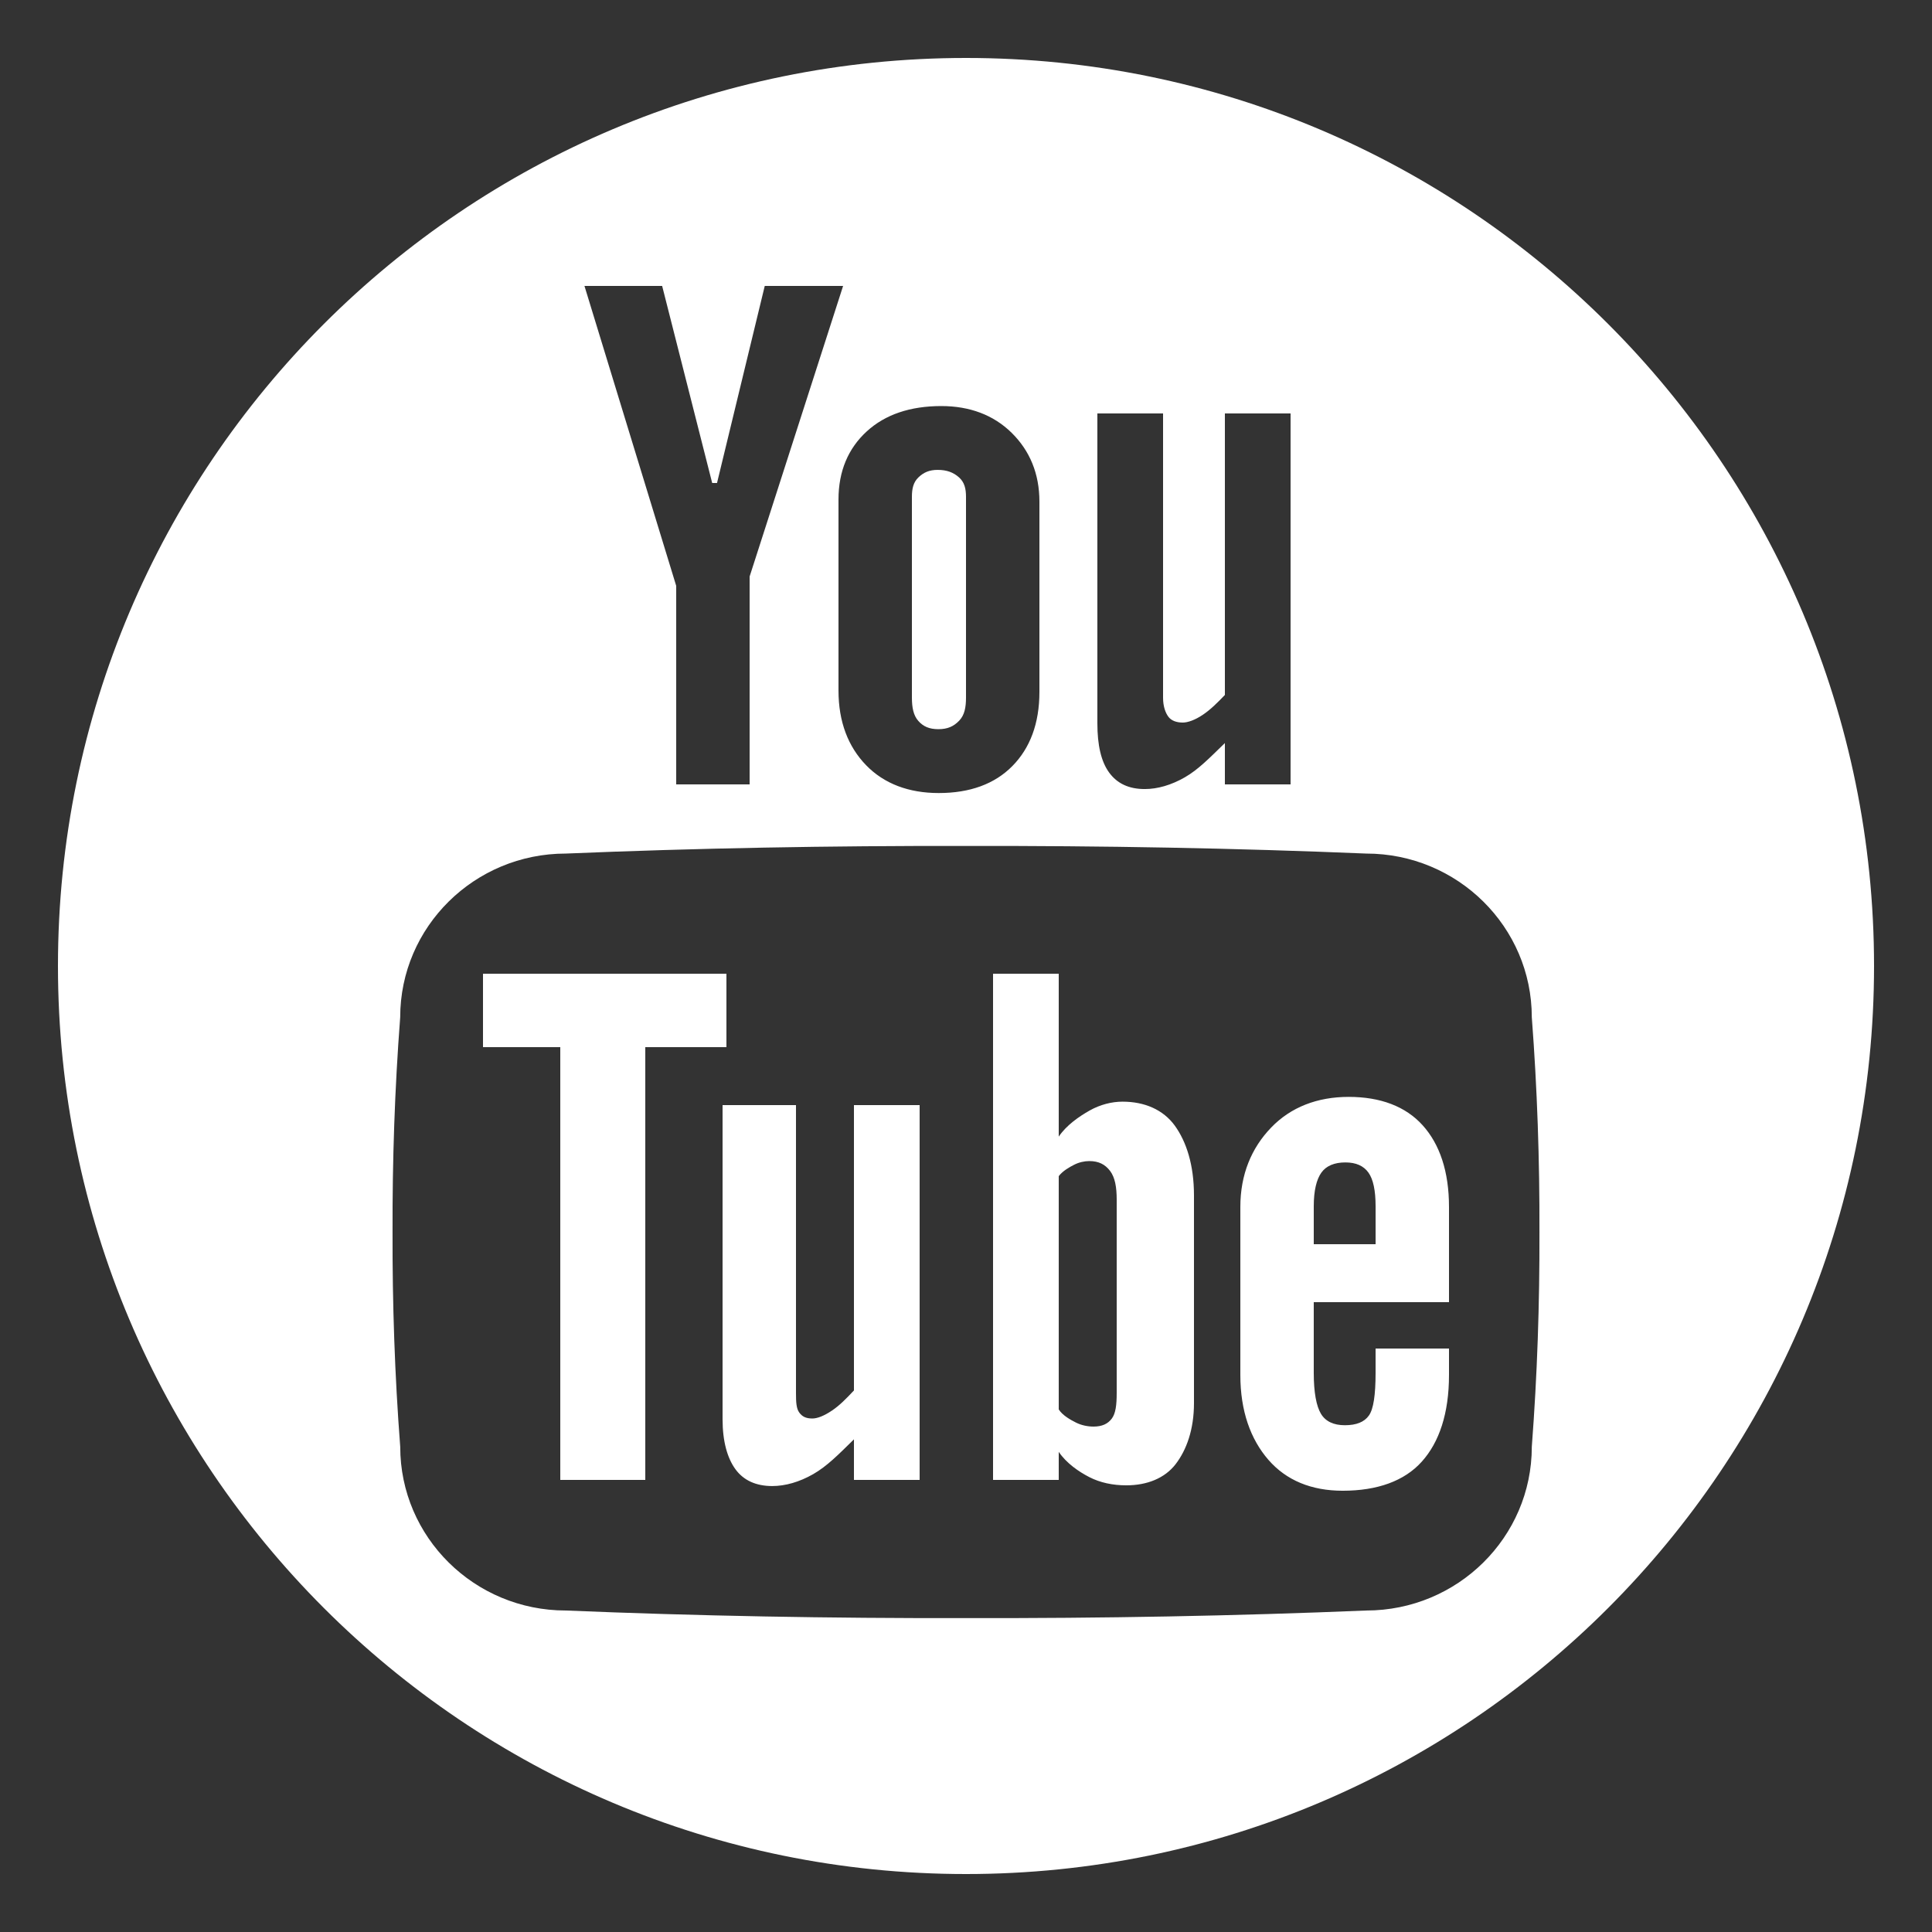 <svg xmlns="http://www.w3.org/2000/svg" width="500" height="500" viewBox="0 0 500 500"><rect x="0" y="0" width="500" height="500" fill="#333333" stroke="none"/><g fill="#fff"><path d="M242.834 188.712c2.401 0 3.974-.718 5.389-2.186 1.41-1.455 1.777-3.462 1.777-6.027v-51.924c0-2.082-.383-3.769-1.83-5.047-1.438-1.279-3.158-1.922-5.504-1.922-2.165 0-3.603.644-4.958 1.922-1.35 1.278-1.708 2.965-1.708 5.047v51.925c0 2.625.396 4.647 1.656 6.073 1.259 1.435 2.835 2.139 5.178 2.139zm7.165-173.712c-129.791 0-234.999 105.207-234.999 235 0 129.781 105.208 235 234.999 235 129.781 0 235.001-105.219 235.001-235 0-129.793-105.22-235-235.001-235zm34.001 92h17v73.574c0 2.265.625 3.898 1.365 4.902.744 1.021 2.078 1.522 3.741 1.522 1.304 0 3.191-.668 5.179-2.008 1.994-1.343 3.715-3.051 5.715-5.134v-72.856h17v96h-17v-10.697c-4 3.875-6.836 6.833-10.367 8.867-3.535 2.021-7.055 3.036-10.375 3.036-4.096 0-7.127-1.418-9.202-4.258-2.084-2.84-3.056-7.099-3.056-12.771v-80.177zm-59.694 4.653c4.773-4.38 11.256-6.566 19.312-6.566 7.335 0 13.513 2.312 18.196 6.923 4.684 4.613 7.187 10.554 7.187 17.816v49.244c0 8.16-2.43 14.562-7.014 19.198-4.594 4.648-10.985 6.97-19.034 6.97-7.756 0-14.141-2.397-18.794-7.188-4.653-4.793-7.158-11.239-7.158-19.341v-49.418c-.001-7.384 2.529-13.261 7.305-17.638zm-52.944-37.653l12.951 51h1.25l12.354-51h20.277l-24.194 75.204v53.796h-19v-51.381l-23.743-77.619h20.105zm225.068 300.428c0 23.394-19.202 42.372-42.862 42.372-33.768 1.406-68.32 2.035-103.567 1.964-35.245.071-69.792-.558-103.559-1.964-23.669 0-42.863-18.979-42.863-42.372-1.423-18.533-2.041-37.054-1.988-55.58-.053-18.527.565-37.055 1.98-55.581 0-23.385 19.202-42.366 42.864-42.366 33.774-1.407 68.321-2.036 103.566-1.972 35.247-.064 69.8.564 103.567 1.972 23.66 0 42.862 18.981 42.862 42.366 1.415 18.526 2.032 37.054 1.979 55.581.053 18.526-.564 37.047-1.979 55.58z"/><polygon points="188,252 125,252 125,271 145,271 145,383 167,383 167,271 188,271"/><path d="M290.522 285.108c-2.792 0-5.808.759-8.54 2.302-2.727 1.543-5.982 3.787-7.982 6.745v-42.155h-17v131h17v-7.265c2 2.957 5.184 5.139 7.943 6.554 2.758 1.414 6.023 2.113 9.542 2.113 5.336 0 9.939-1.814 12.76-5.472 2.813-3.659 4.755-8.933 4.755-15.812v-53.737c0-7.91-1.967-13.933-4.968-18.078-3-4.121-7.814-6.195-13.51-6.195zm-1.522 75.374c0 3.094-.252 5.314-1.287 6.673-1.037 1.364-2.522 2.043-4.722 2.043-1.528 0-3.164-.343-4.544-1.043-1.374-.692-3.447-1.828-4.447-3.4v-60.369c1-1.321 2.713-2.308 3.971-2.943 1.246-.636 2.646-.958 3.925-.958 2.448 0 4.102.857 5.389 2.545 1.277 1.693 1.716 4.172 1.716 7.452v50zm-68-.635c-2 2.121-3.673 3.856-5.699 5.215-2.015 1.357-3.752 2.044-5.076 2.044-1.69 0-2.629-.515-3.382-1.545-.754-1.027-.843-2.692-.843-4.985v-74.576h-19v81.292c0 5.757 1.239 10.088 3.348 12.967 2.107 2.88 5.337 4.329 9.499 4.329 3.384 0 7.03-1.035 10.624-3.092 3.587-2.059 6.53-5.067 10.53-8.996v10.5h17v-97h-17v73.847zm128.017-75.974c-8.064 0-14.968 2.65-20.056 7.952-5.086 5.28-7.961 12.133-7.961 20.541v43.479c0 9.325 2.646 16.655 7.275 21.971 4.637 5.323 11.146 7.987 19.208 7.987 8.965 0 15.967-2.507 20.481-7.537 4.517-5.022 7.035-12.503 7.035-22.421v-6.845h-19v6.303c0 5.693-.54 9.38-1.731 11.037-1.187 1.68-3.245 2.509-6.229 2.509-2.873 0-4.985-.979-6.171-2.951-1.189-1.971-1.869-5.508-1.869-10.595v-18.303h35v-24.634c0-9.188-2.396-16.232-6.812-21.135-4.425-4.907-10.934-7.358-19.17-7.358zm6.983 38.127h-16v-9.819c0-4.051.713-6.958 1.971-8.709 1.25-1.751 3.355-2.637 6.22-2.637 2.741 0 4.714.886 5.964 2.637 1.247 1.751 1.846 4.658 1.846 8.709v9.819z"/></g></svg>